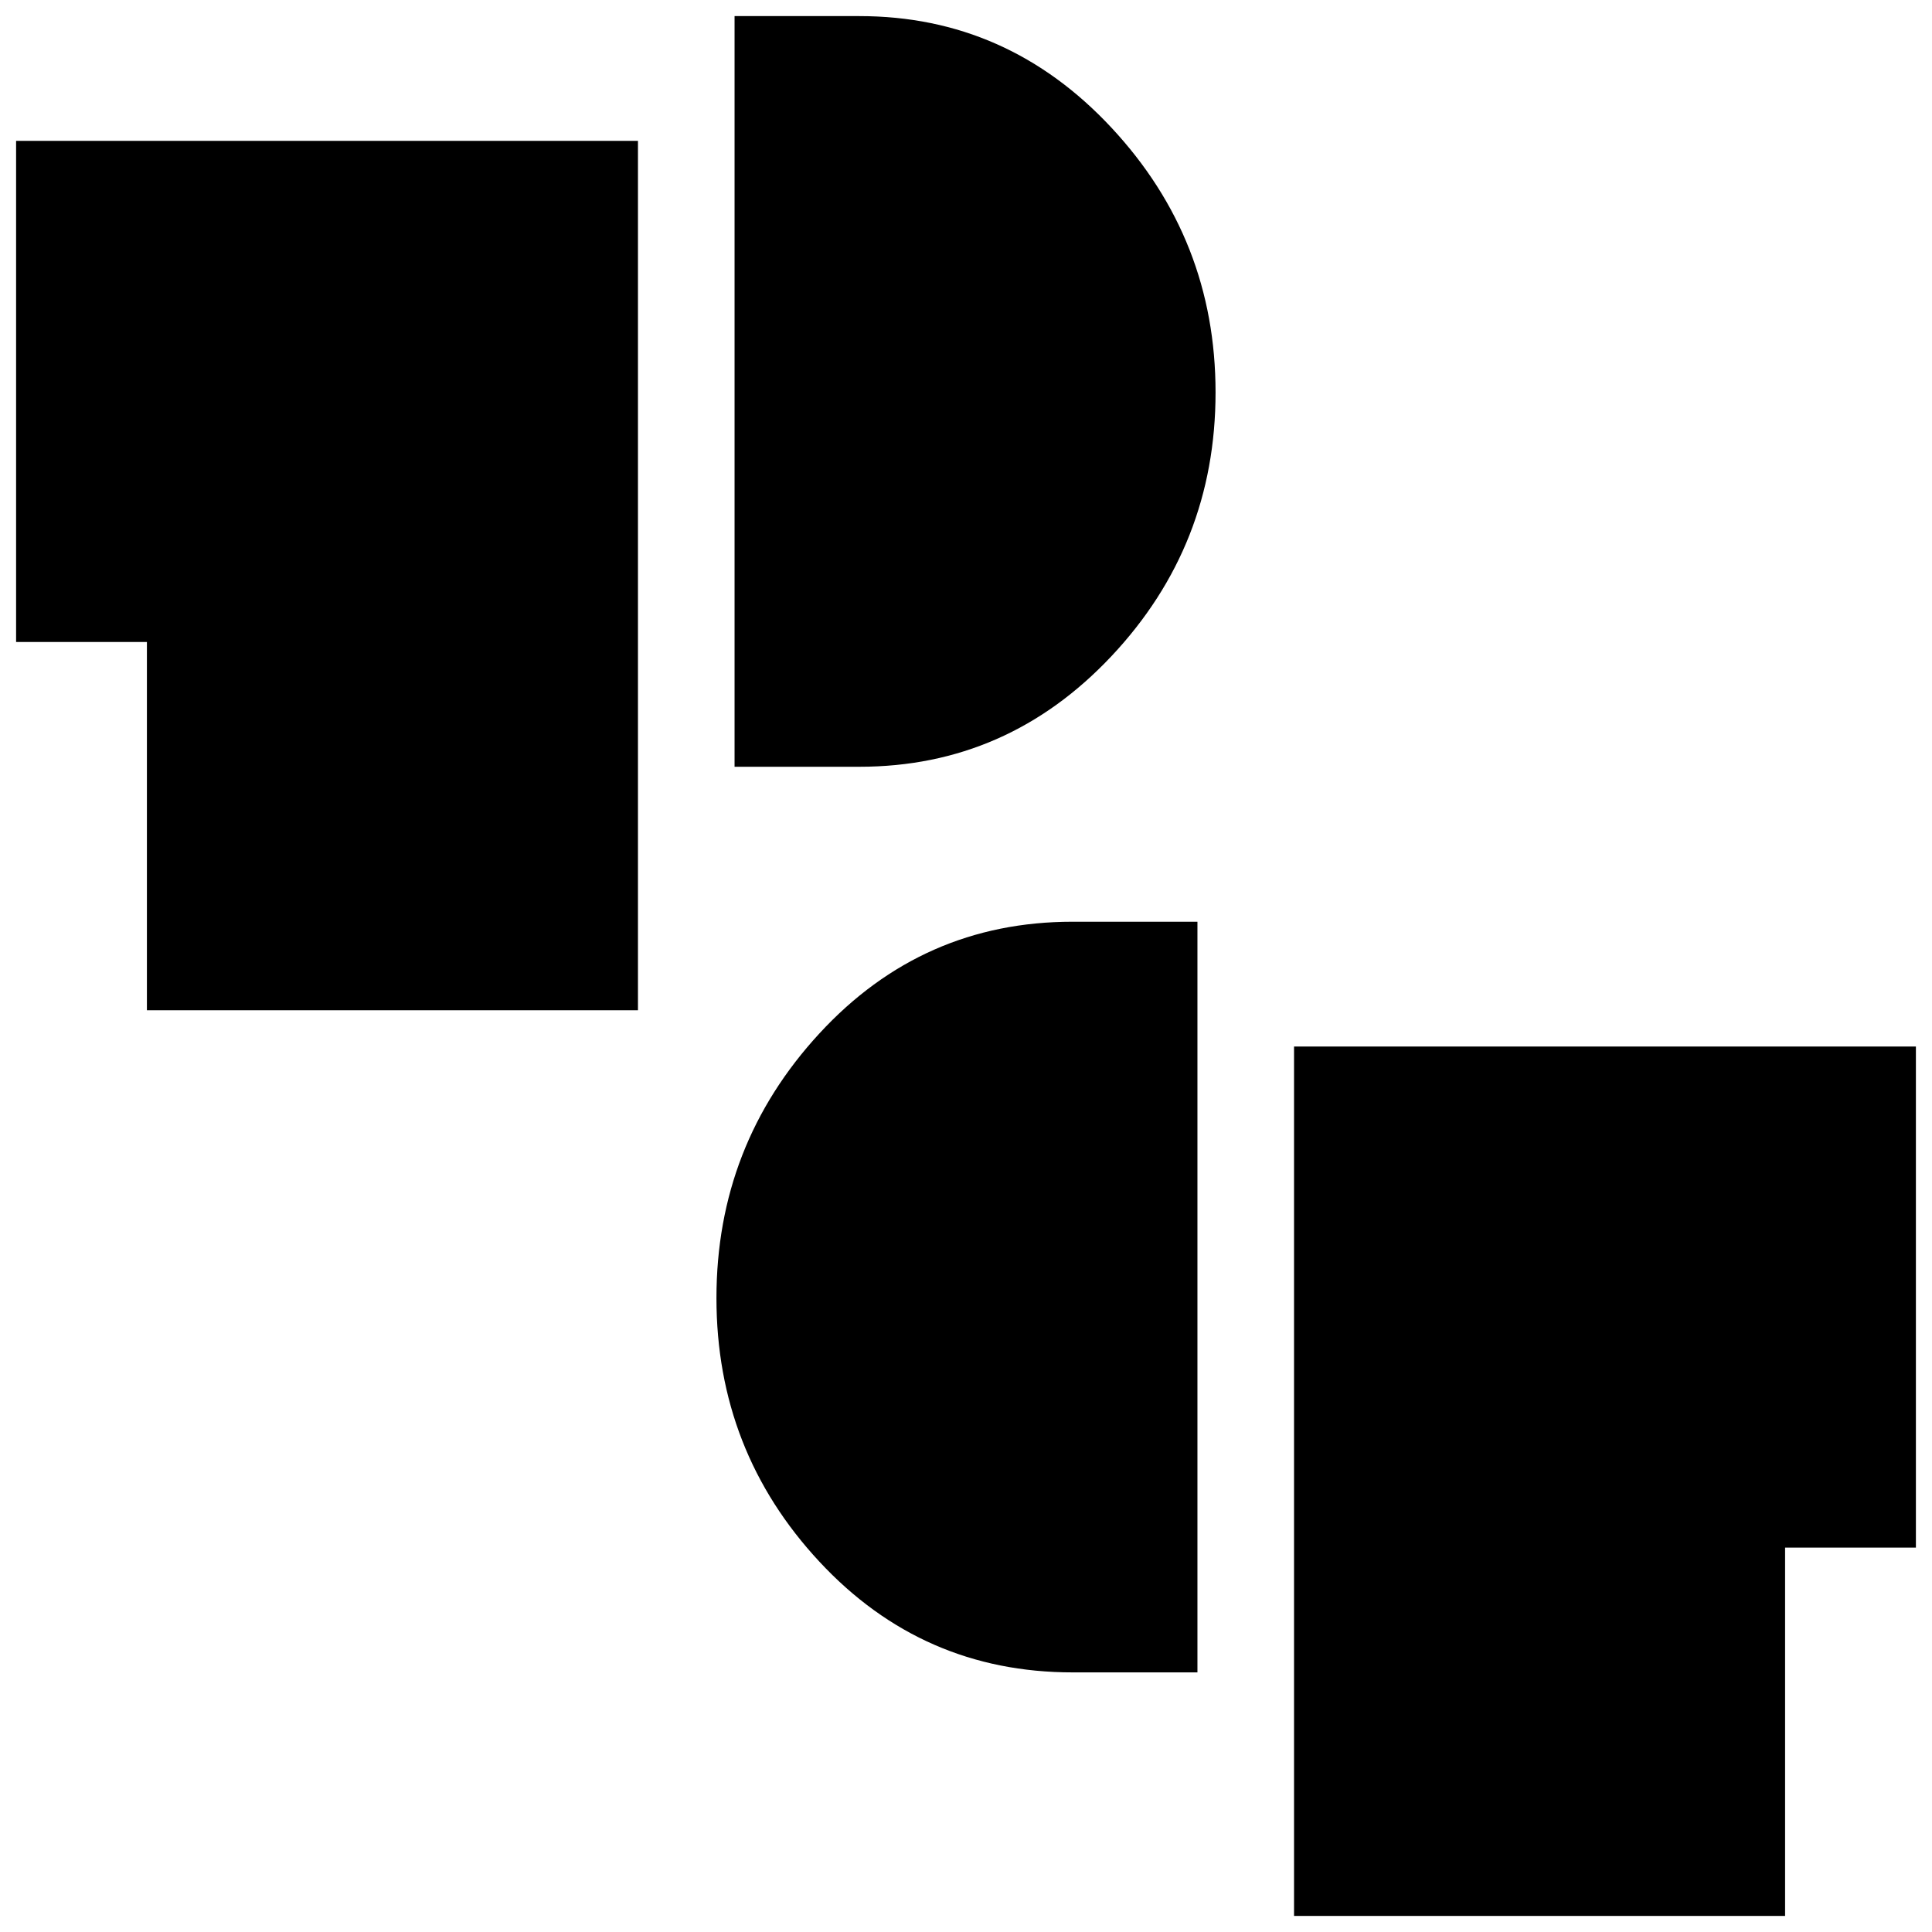 <svg xmlns="http://www.w3.org/2000/svg" height="20" viewBox="0 -960 960 960" width="20"><path d="M643-8v-432h309v249h-65V-8H643ZM533-129q-74.66 0-125.83-55T356-315.01q0-75.99 51.17-131.49Q458.34-502 533-502h62v373h-62ZM73-458v-183H8v-249h309v432H73Zm292-121v-373h62q73.63 0 125.32 55.5Q604-841 604-765.01 604-689 552.32-634 500.63-579 427-579h-62Z"/></svg>